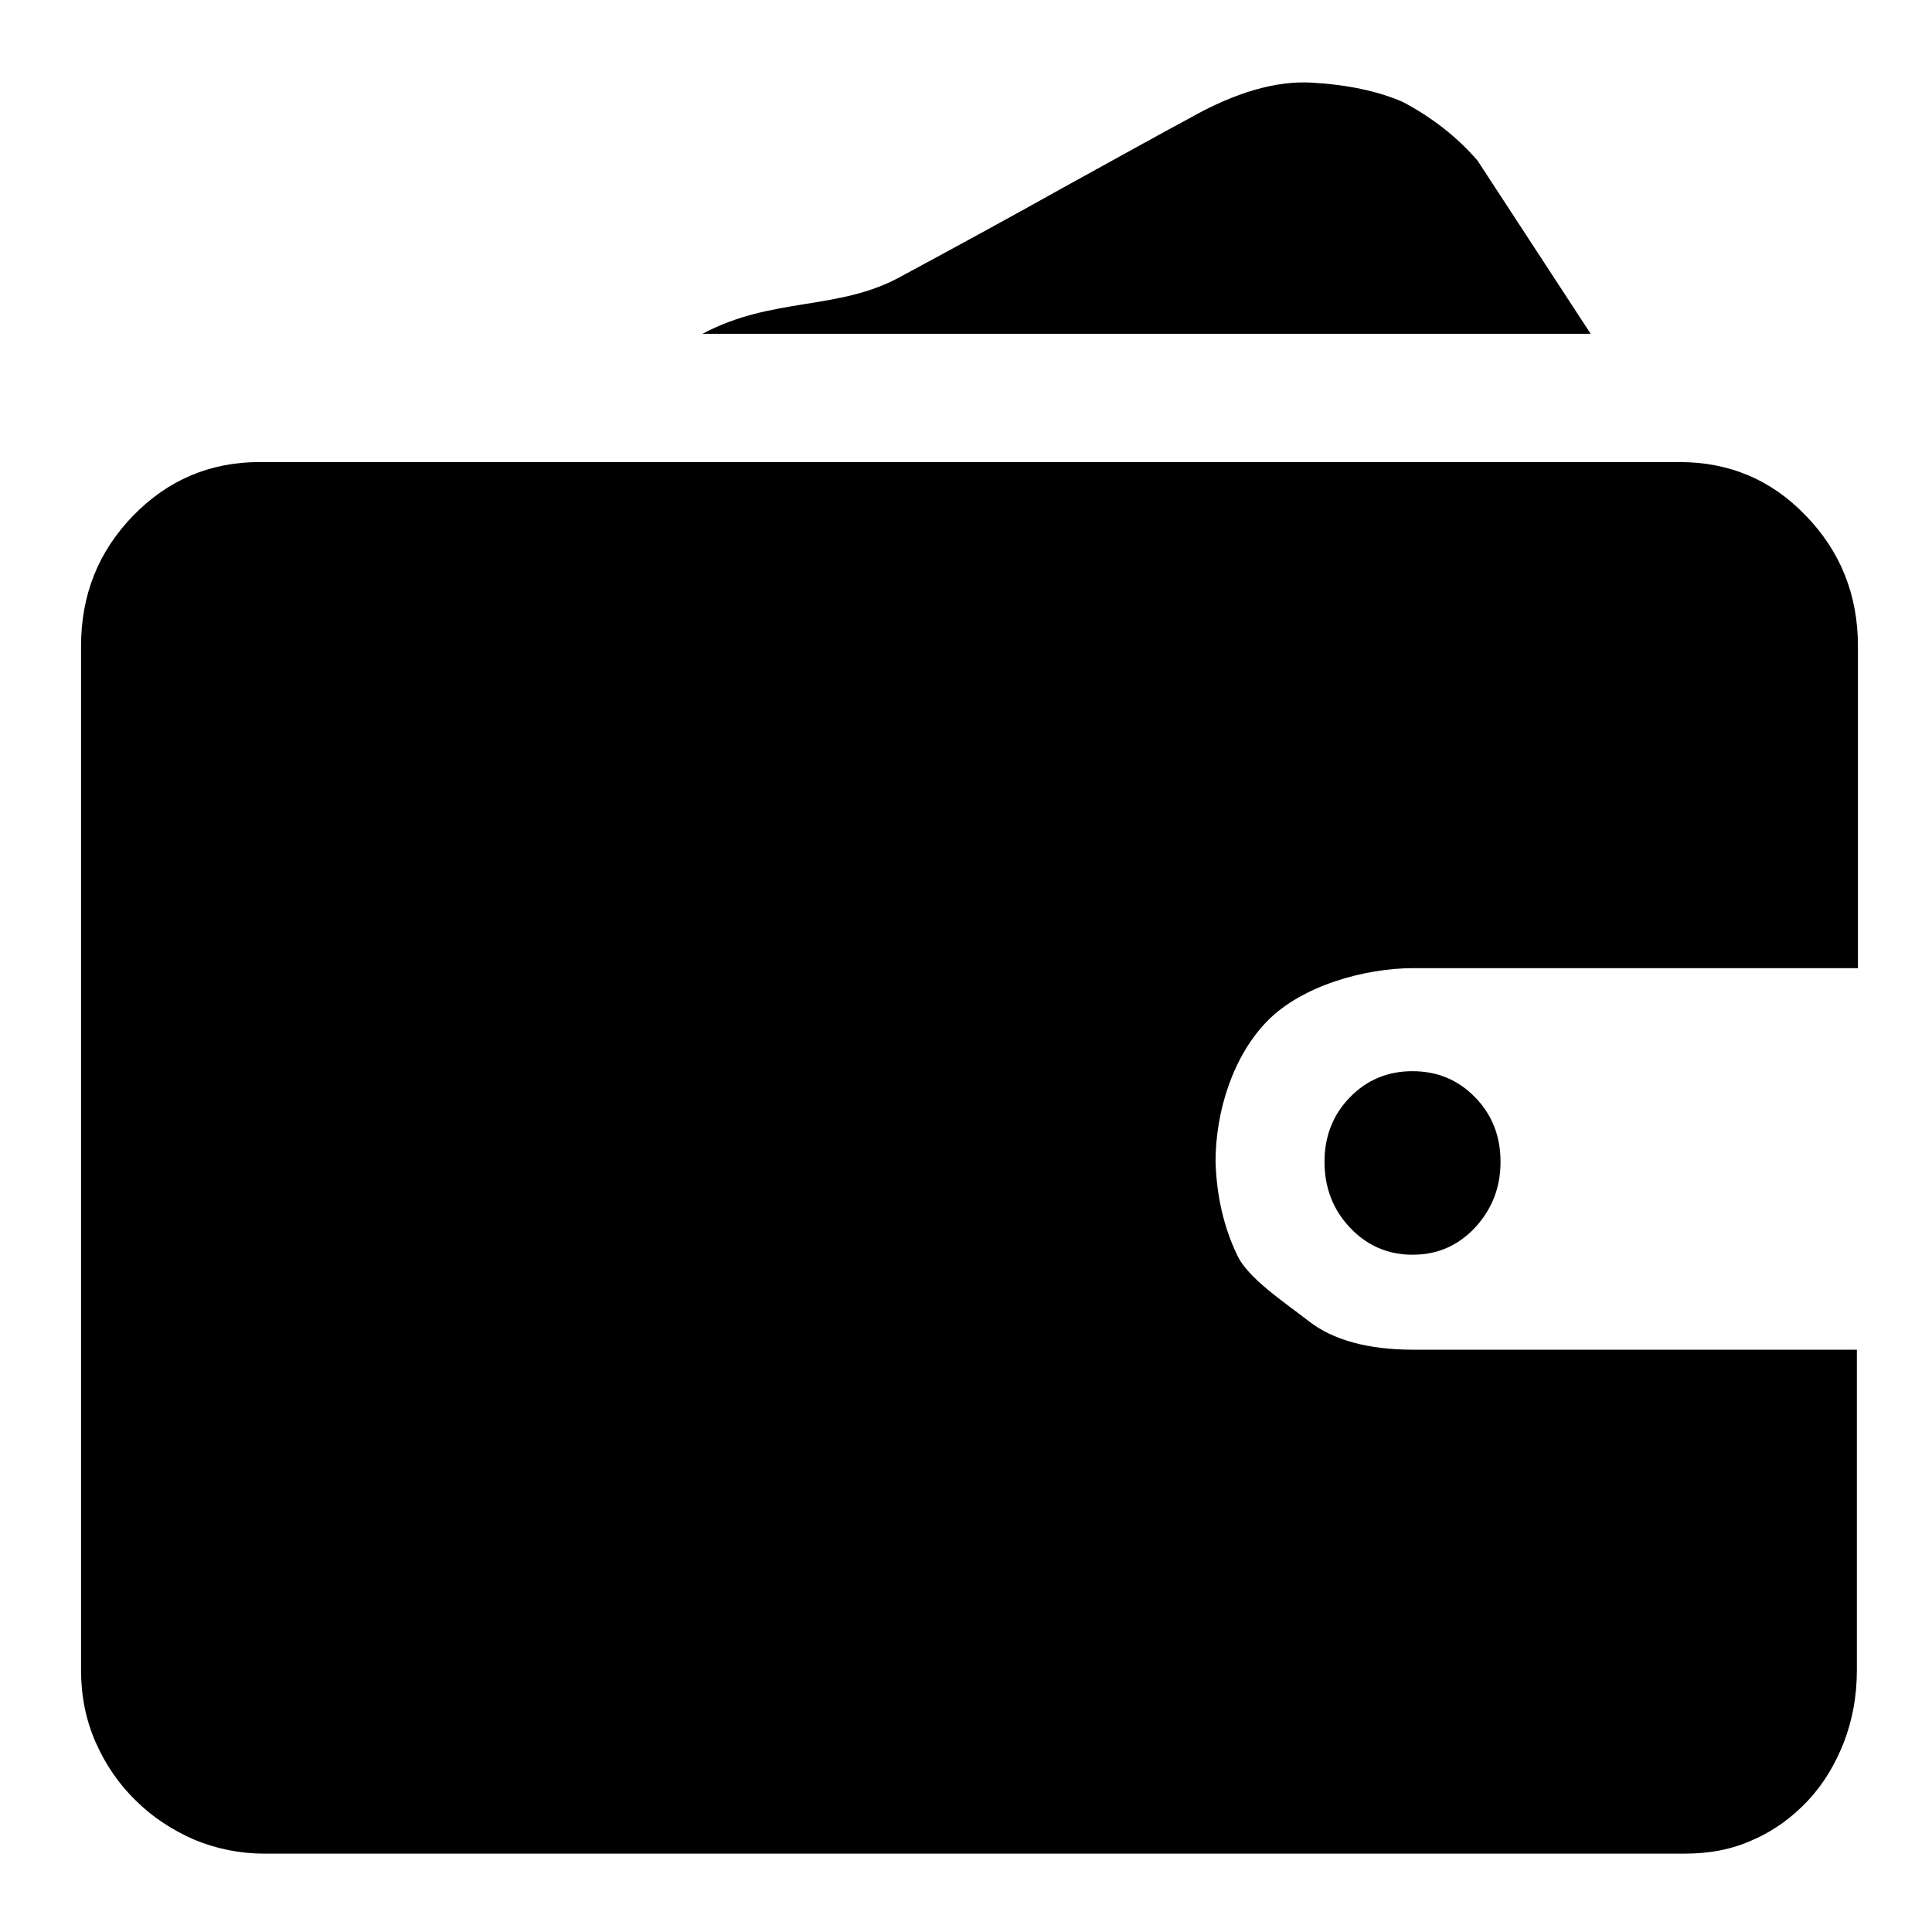 <?xml version="1.0" encoding="utf-8"?>
<!-- Generator: Adobe Illustrator 22.0.1, SVG Export Plug-In . SVG Version: 6.00 Build 0)  -->
<svg version="1.0" id="图层_1" xmlns="http://www.w3.org/2000/svg" xmlns:xlink="http://www.w3.org/1999/xlink" x="0px" y="0px"
	 viewBox="0 0 360 360" style="enable-background:new 0 0 360 360;" xml:space="preserve">
<path d="M346,311.2c0,4.8-0.8,9.2-2.4,13.4c-1.6,4.1-3.8,7.8-6.7,10.9c-2.9,3.1-6.3,5.6-10.2,7.3c-3.9,1.8-8.1,2.6-12.8,2.6H49.3
	c-4.6,0-9-0.9-13.1-2.6c-4.1-1.8-7.8-4.2-10.9-7.3c-3.2-3.1-5.7-6.8-7.5-10.9c-1.8-4.1-2.7-8.6-2.7-13.4V120.4
	c0-9.5,3.2-17.6,9.7-24.3c6.4-6.6,14.3-10,23.5-10h264.7c9.2,0,17.1,3.3,23.5,10c6.4,6.6,9.7,14.7,9.7,24.3v60h-82.8
	c-9.2,0-20.8,3.3-27.2,9.8c-6.4,6.5-9.7,16.8-9.7,26.3c0.2,6.5,1.6,12.3,4,17.3c1.9,4.3,8.9,8.9,13.4,12.4c4.5,3.5,11,5.3,19.5,5.3
	H346V311.2L346,311.2z M296.4,62.2H130.9c13.1-7,25.5-4.2,37.2-10.8c10.2-5.5,20.3-11,30.3-16.6c10-5.5,17.7-9.8,23.3-12.8
	c8.5-4.8,16.1-7,22.8-6.6c6.7,0.4,12.3,1.6,16.9,3.6c5.3,2.8,10,6.4,13.9,10.9L296.4,62.2z M246.8,216.5c0-4.8,1.6-8.8,4.7-12
	c3.2-3.3,7.1-4.9,11.7-4.9c4.6,0,8.5,1.6,11.7,4.9c3.2,3.3,4.7,7.3,4.7,12c0,4.8-1.6,8.8-4.7,12.2c-3.2,3.4-7,5.1-11.7,5.1
	c-4.6,0-8.5-1.7-11.7-5.1C248.4,225.4,246.8,221.3,246.8,216.5L246.8,216.5z"/>
</svg>
